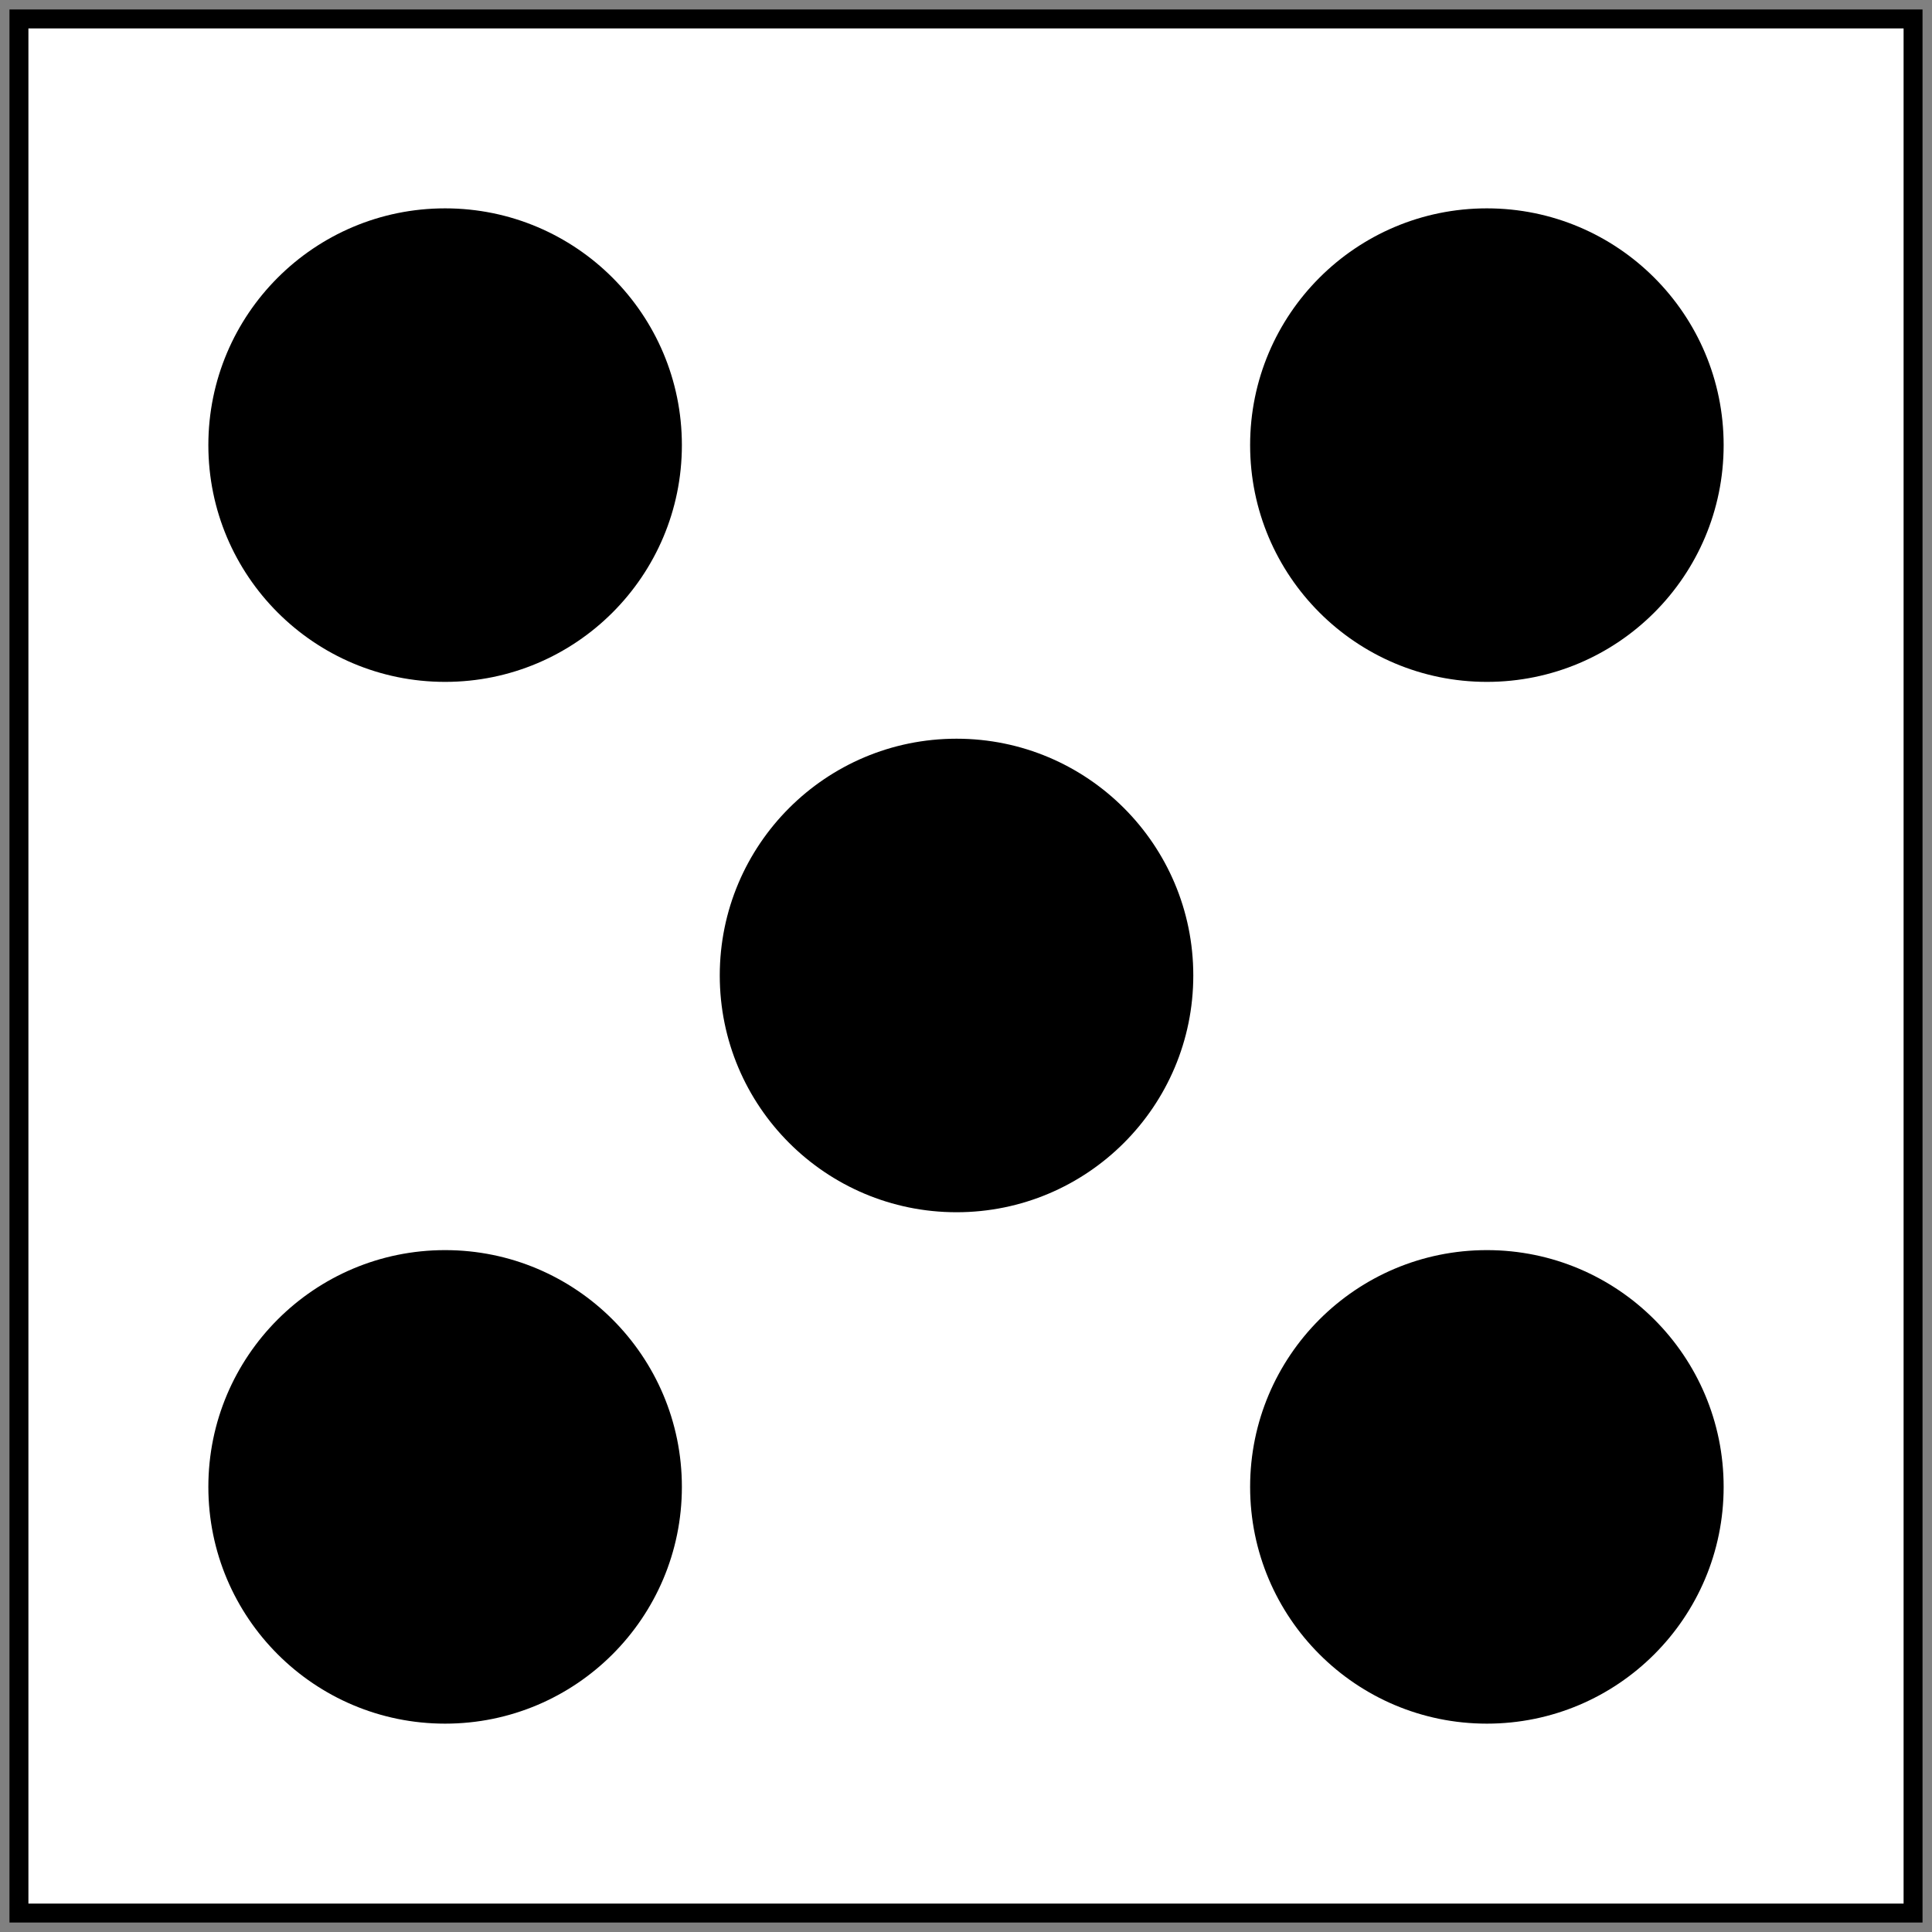 <svg width="102" height="102" viewBox="0 0 102 102" fill="none" xmlns="http://www.w3.org/2000/svg">
<rect x="0" y="0" width="102" height="102" fill="#808080" stroke="none"/>
<rect x="1" y="1" width="100" height="100" fill="white"/>
<circle cx="23.5" cy="78.5" r="12.5" fill="black"/>
<circle cx="23.5" cy="23.5" r="12.5" transform="rotate(90 23.5 23.5)" fill="black"/>
<circle cx="78.5" cy="23.5" r="12.5" fill="black"/>
<circle cx="78.5" cy="78.5" r="12.5" transform="rotate(90 78.5 78.5)" fill="black"/>
<circle cx="50.5" cy="51.5" r="12.5" fill="black"/>
<rect x="1" y="1" width="100" height="100" stroke="black"/>
</svg>
